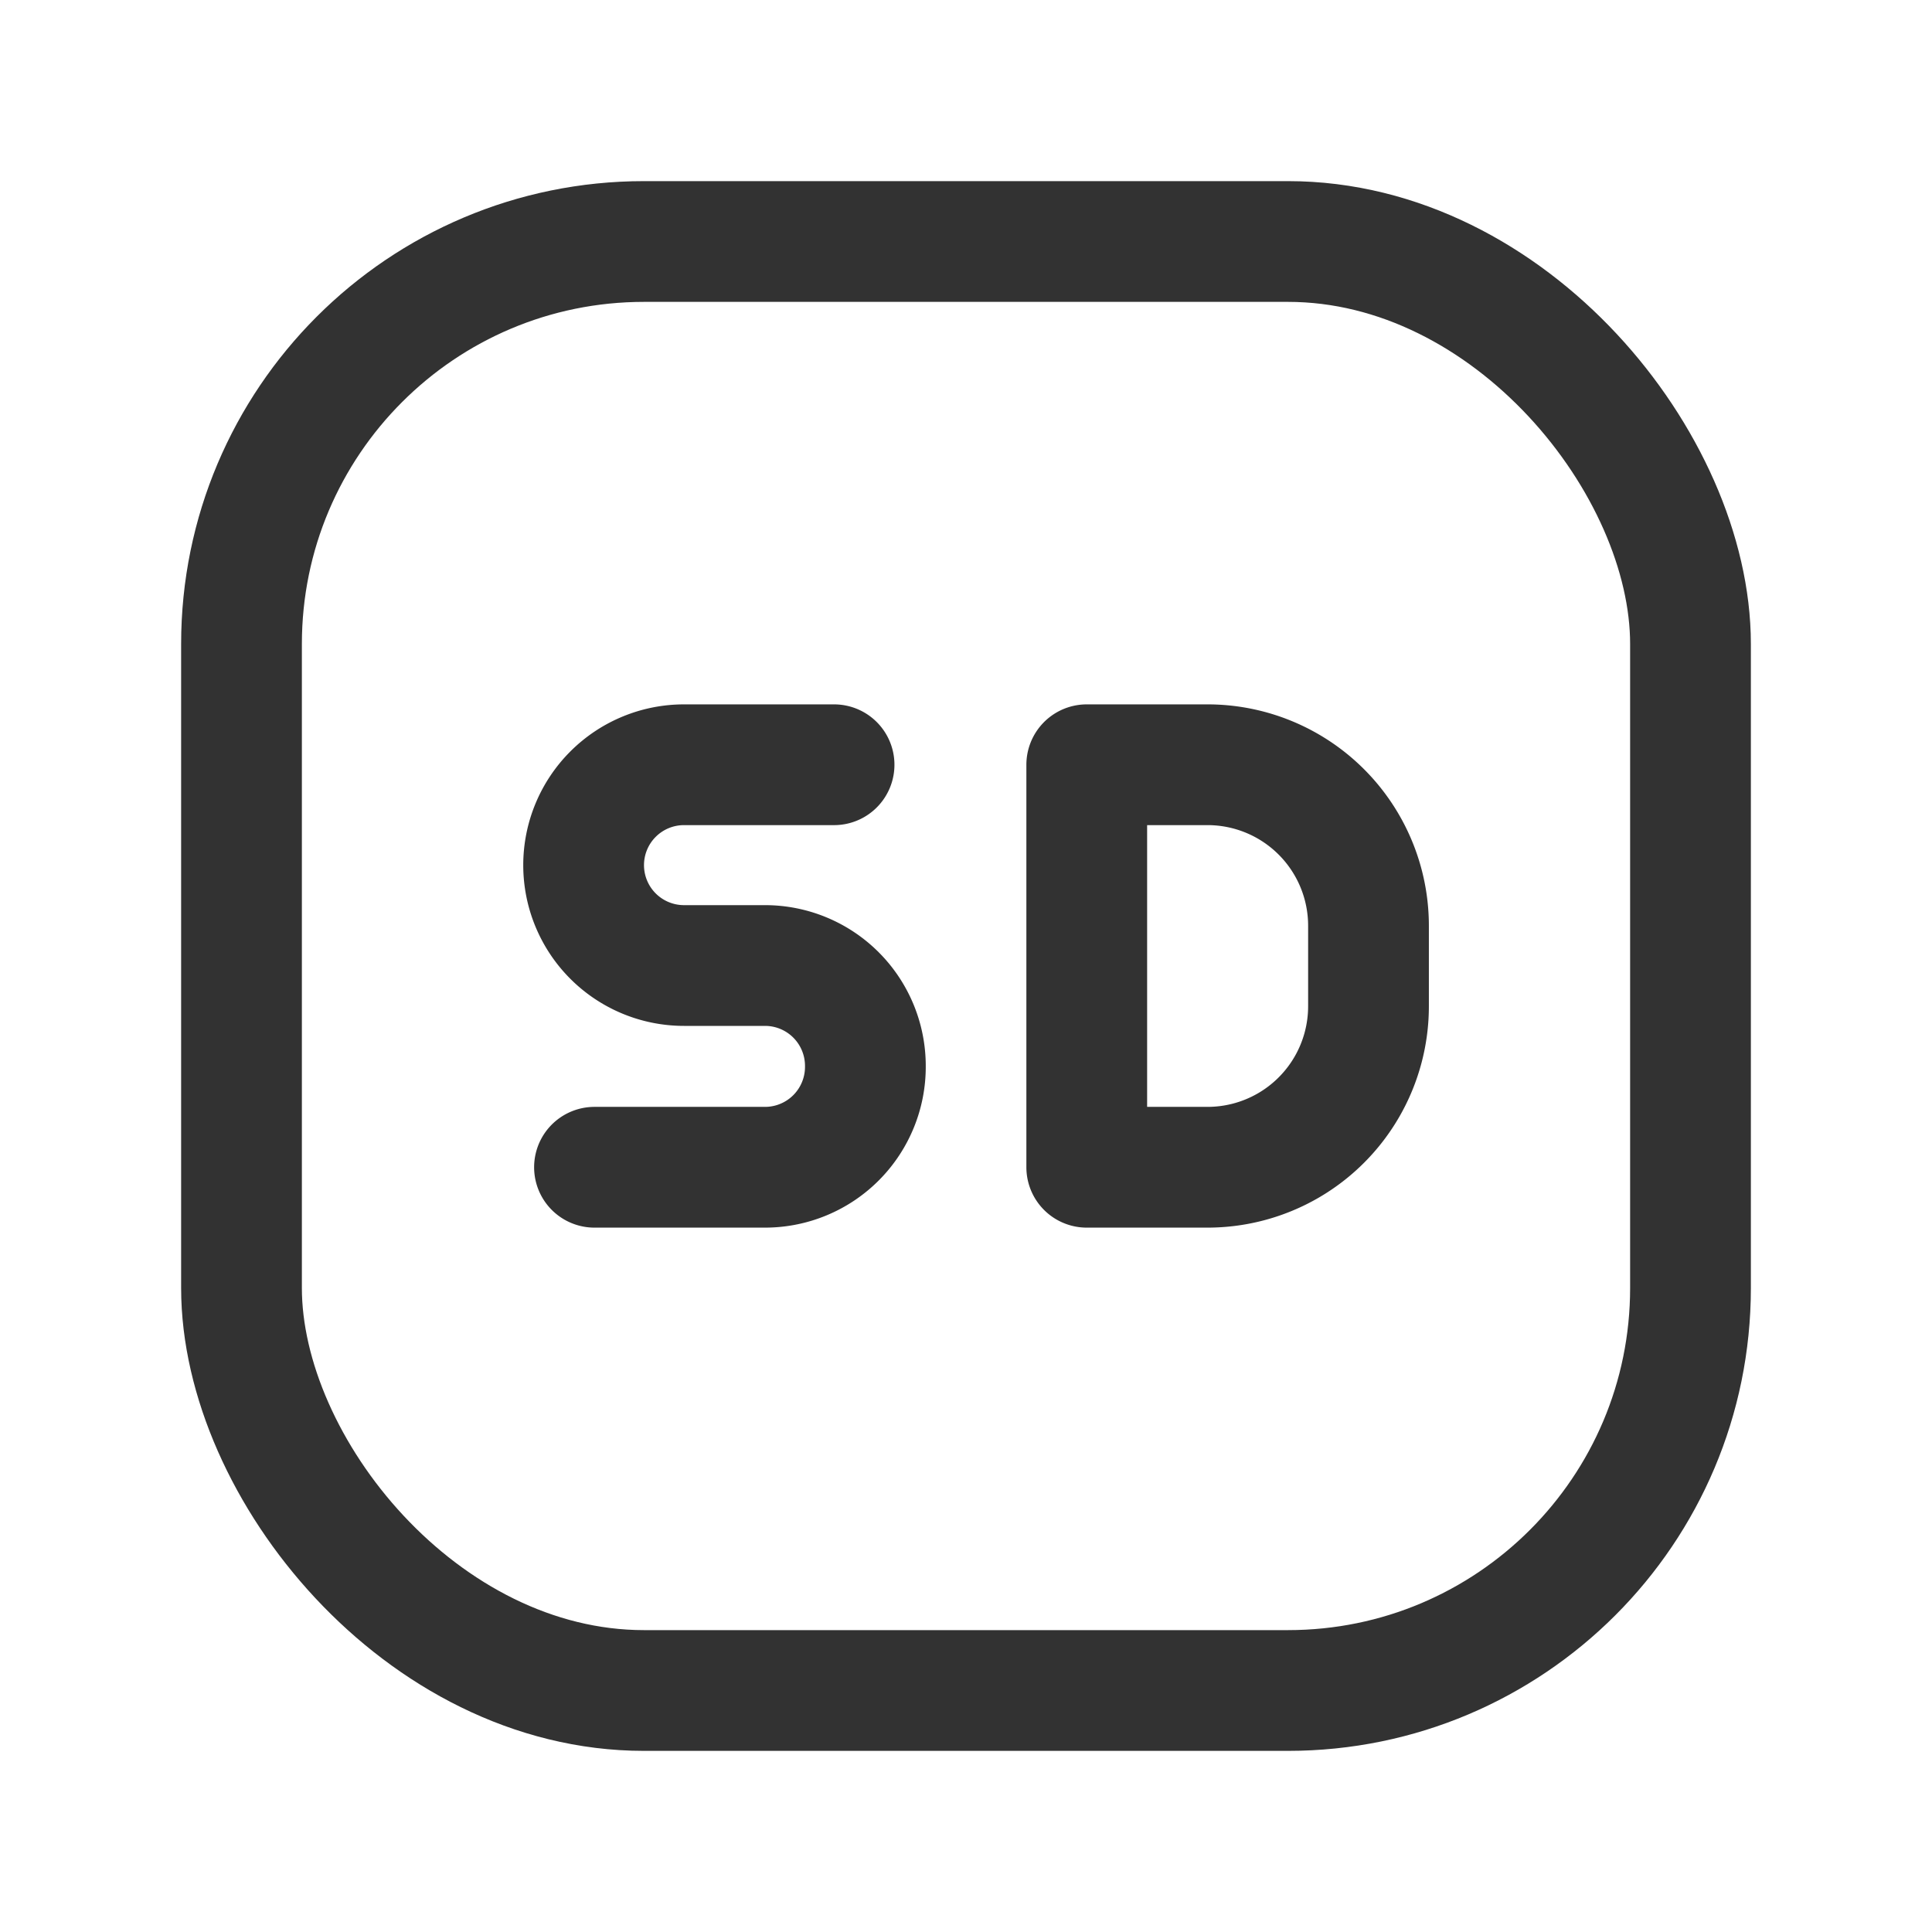 <svg id="Layer_3" data-name="Layer 3" xmlns="http://www.w3.org/2000/svg" viewBox="0 0 24 24"><path d="M0,0H24V24H0Z" fill="none"/><path d="M7.385,14.5H9.503A1.247,1.247,0,0,0,10.75,13.253v-.011A1.247,1.247,0,0,0,9.503,11.994H8.497A1.247,1.247,0,0,1,7.25,10.747h0A1.247,1.247,0,0,1,8.497,9.5h1.864" fill="none" stroke="#323232" stroke-linecap="round" stroke-linejoin="round" stroke-width="1.5"/><path d="M13.5,9.5v5h1.5A2,2,0,0,0,17,12.499v-1A2,2,0,0,0,15,9.5Z" fill="none" stroke="#323232" stroke-linecap="round" stroke-linejoin="round" stroke-width="1.5"/><rect x="3" y="3" width="18" height="18" rx="5" stroke-width="1.5" stroke="#323232" stroke-linecap="round" stroke-linejoin="round" fill="none"/></svg>